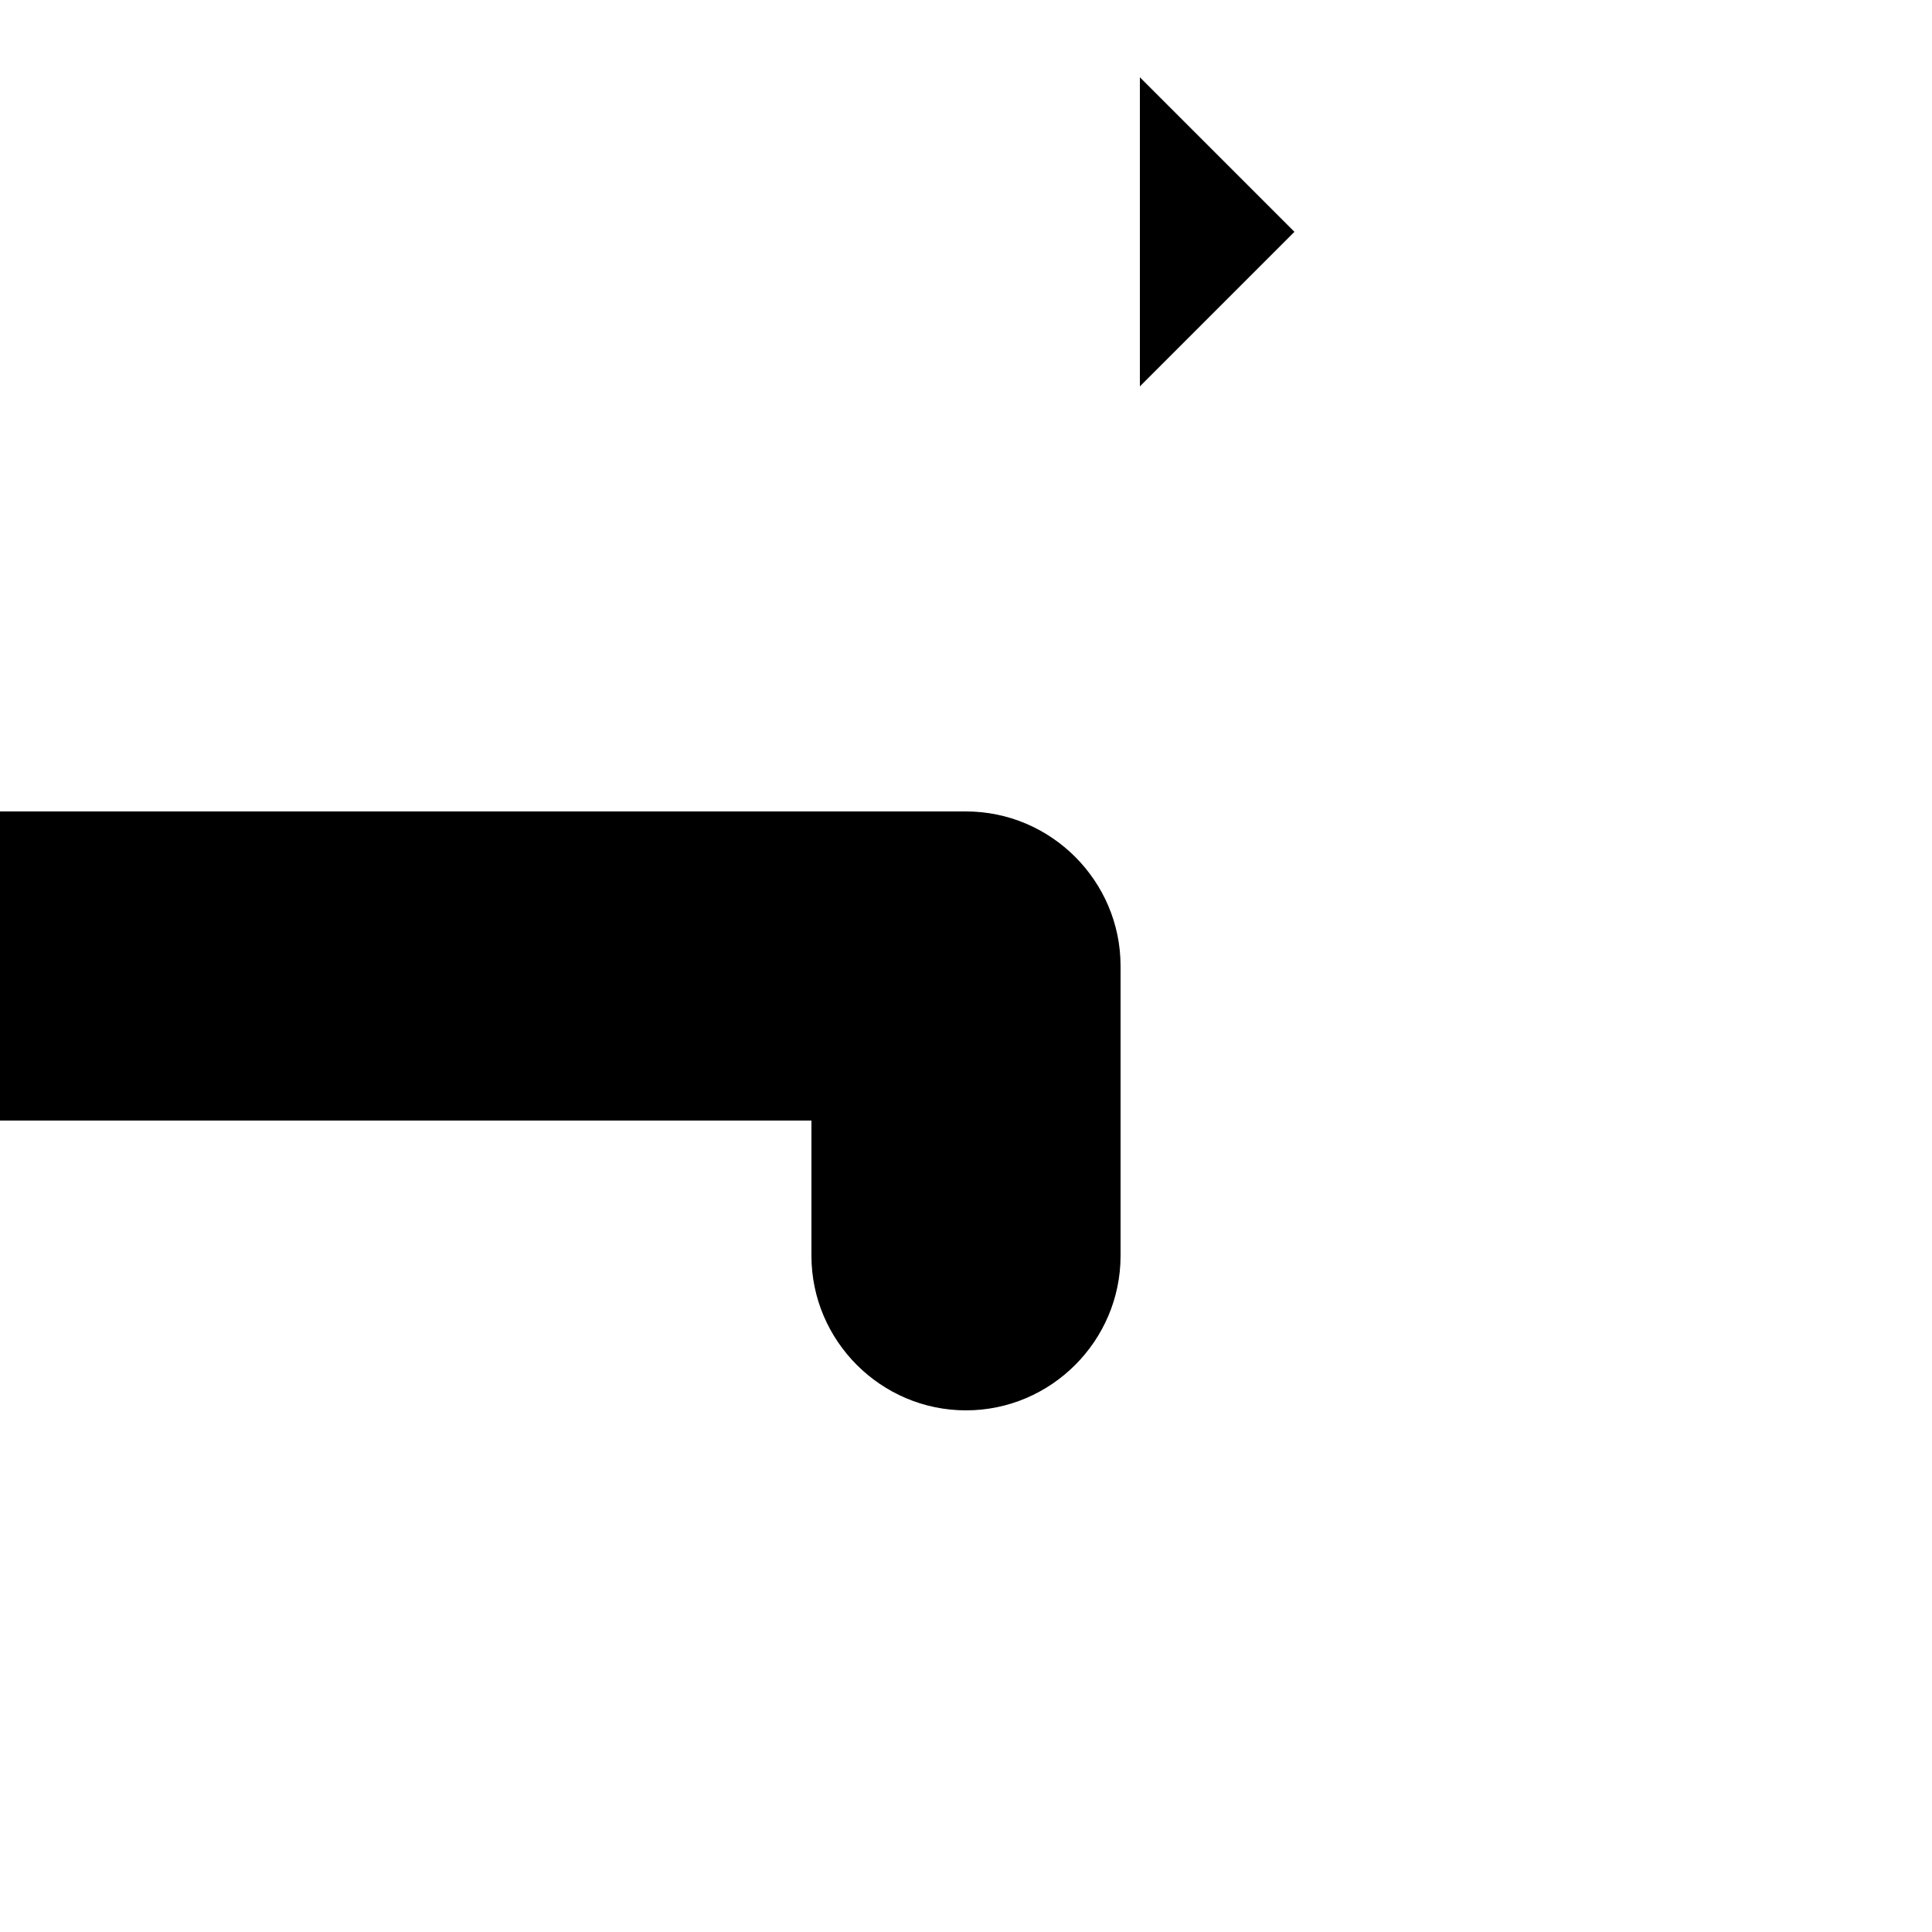 <svg viewBox="0 0 50 50" width="50" height="50">

	<polyline points="29.5,2 33.5,6 29.5,10"/>
	<line x1="33.5" y1="6" x2="17.5" y2="6"/>
  
  <line x1="39" y1="21" x2="50" y2="21"/>
  <line x1="42" y1="29" x2="50" y2="29"/>
	<path d="M0,21h25c2.2,0,4,1.8,4,4v7.5c0,2.2-1.8,4-4,4s-4-1.8-4-4V29H0"/>


</svg>
